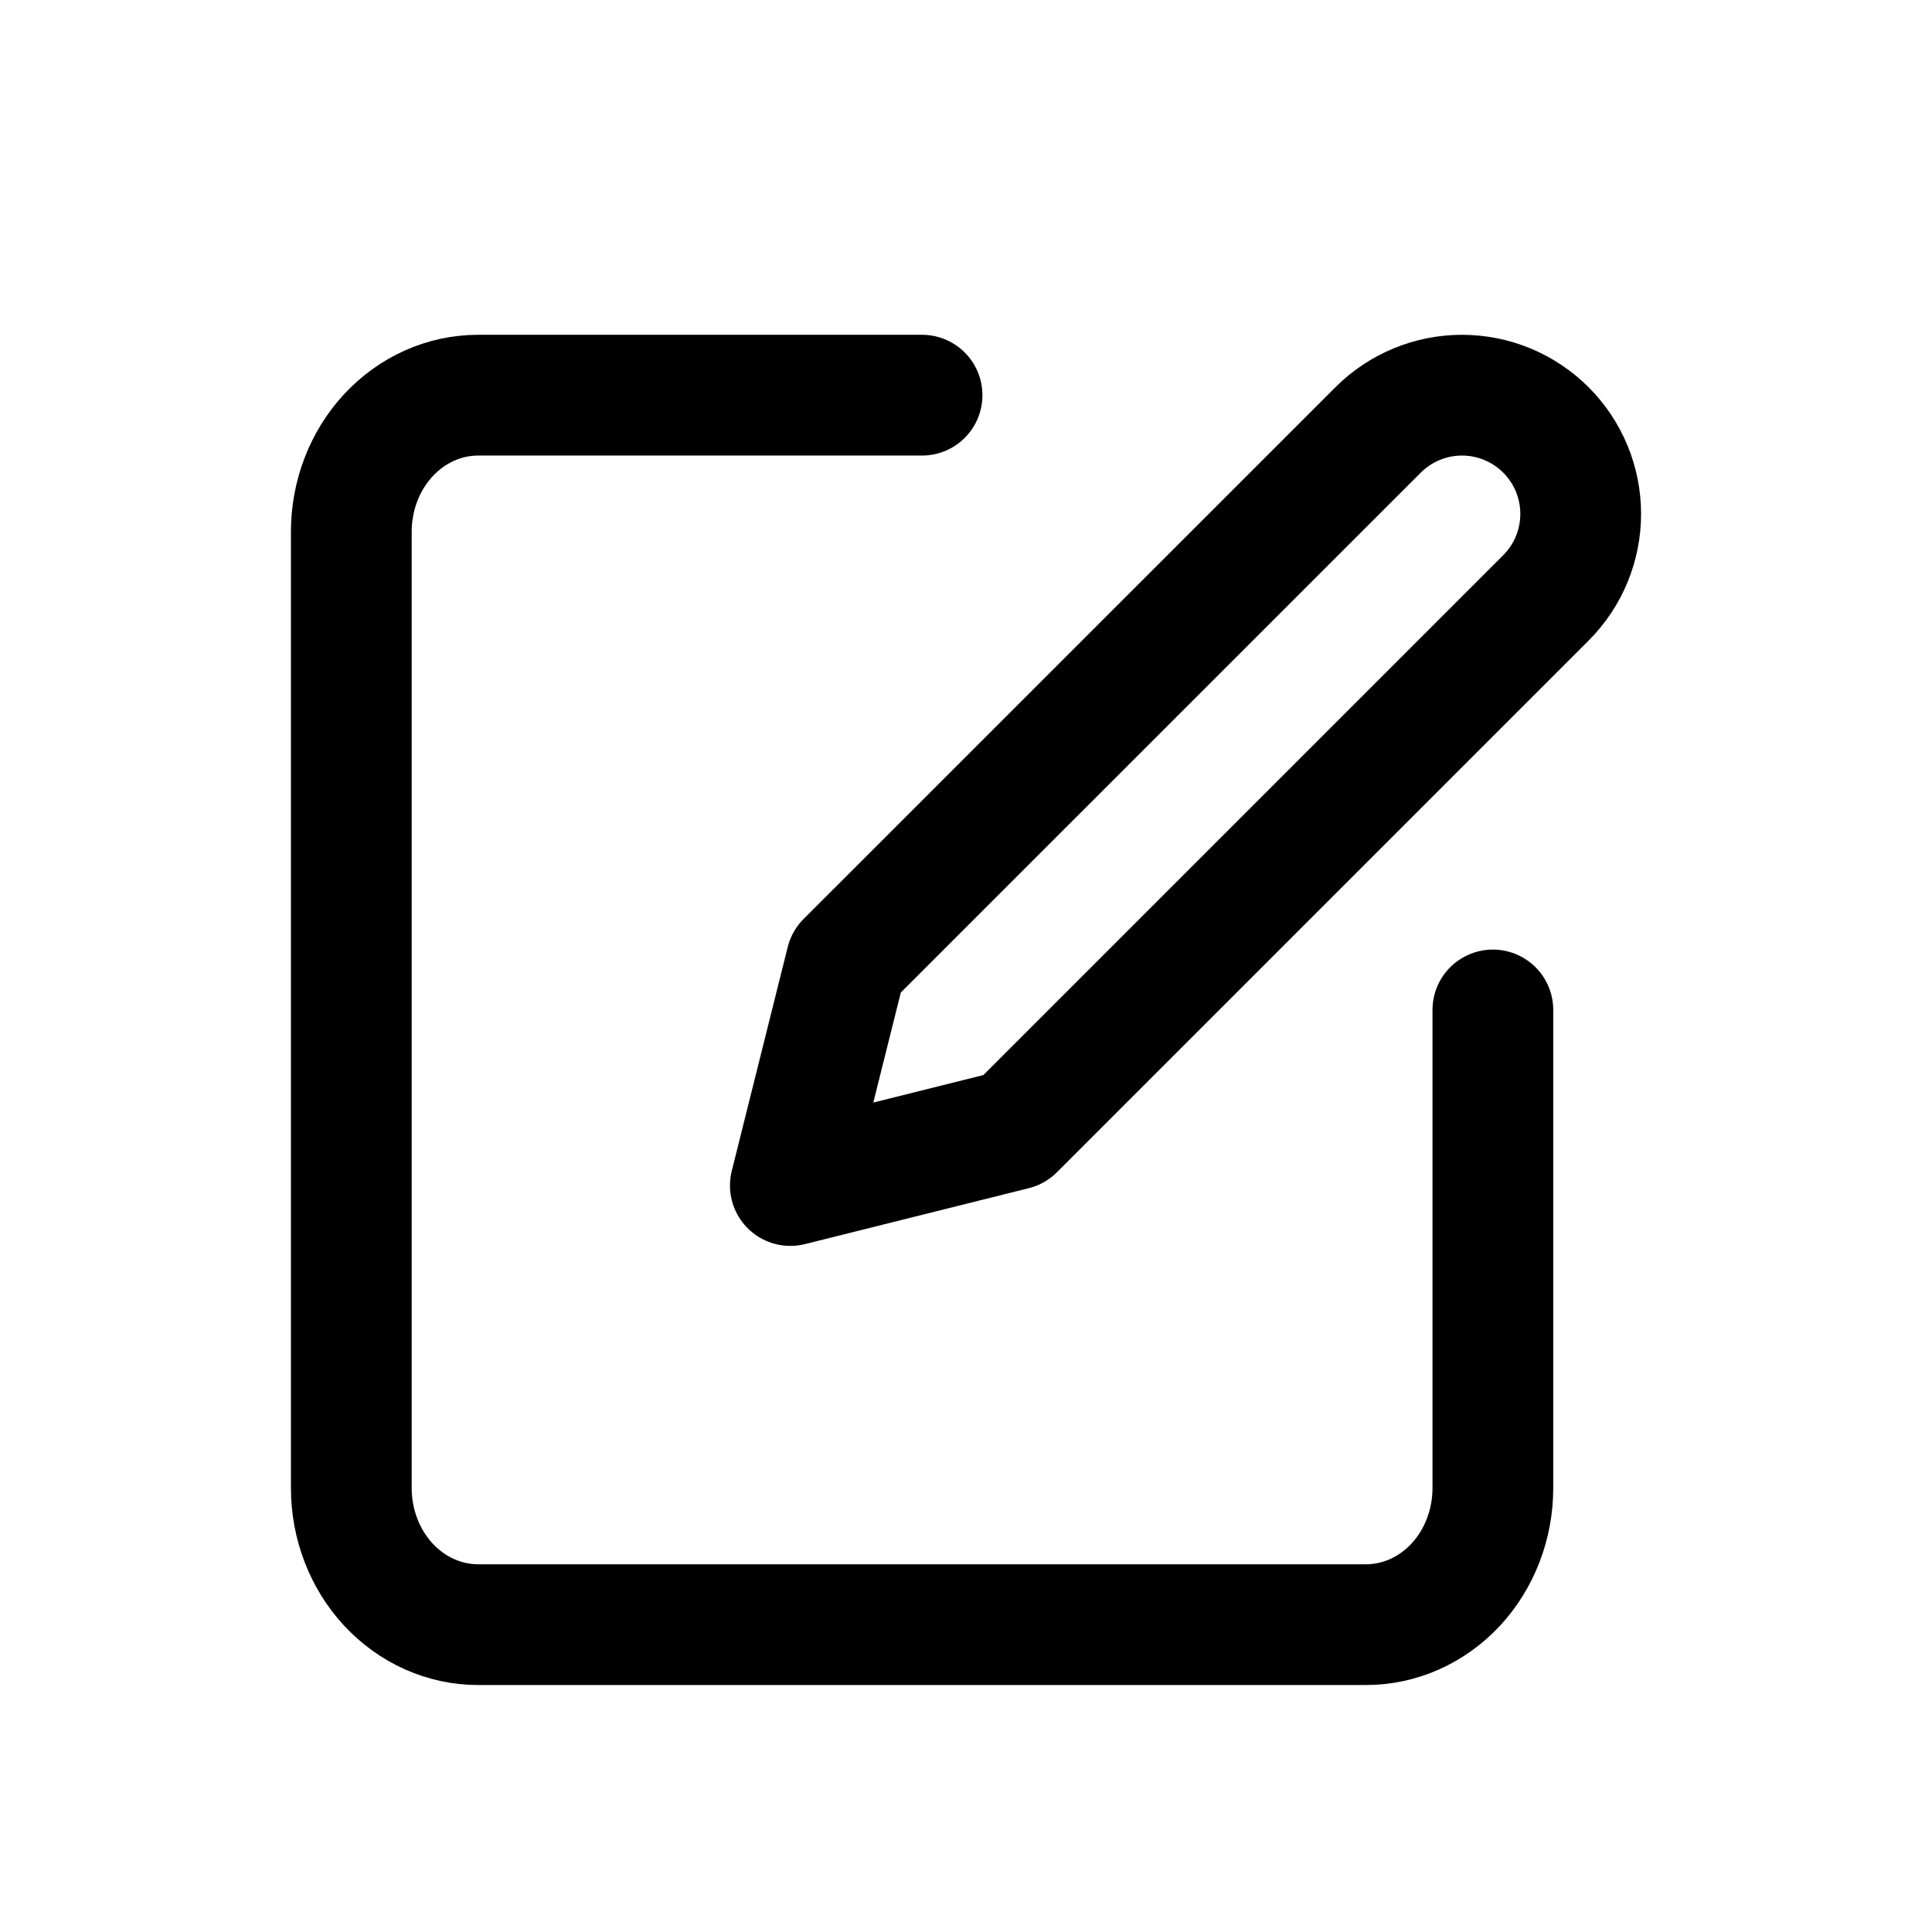<svg width="24" height="24" viewBox="0 0 24 24" fill="none" xmlns="http://www.w3.org/2000/svg">
<path d="M11.454 4.909H5.939C5.521 4.909 5.121 5.088 4.825 5.406C4.53 5.724 4.364 6.156 4.364 6.606V18.485C4.364 18.935 4.53 19.367 4.825 19.685C5.121 20.003 5.521 20.182 5.939 20.182H16.97C17.387 20.182 17.788 20.003 18.084 19.685C18.379 19.367 18.545 18.935 18.545 18.485V12.546" stroke="black" stroke-width="1.5" stroke-linecap="round" stroke-linejoin="round"/>
<path d="M17.119 5.341C17.395 5.065 17.77 4.909 18.161 4.909C18.553 4.909 18.928 5.065 19.204 5.341C19.481 5.618 19.636 5.993 19.636 6.384C19.636 6.775 19.481 7.15 19.204 7.427L12.599 14.032L9.818 14.727L10.513 11.946L17.119 5.341Z" stroke="black" stroke-width="1.5" stroke-linecap="round" stroke-linejoin="round"/>
</svg>
